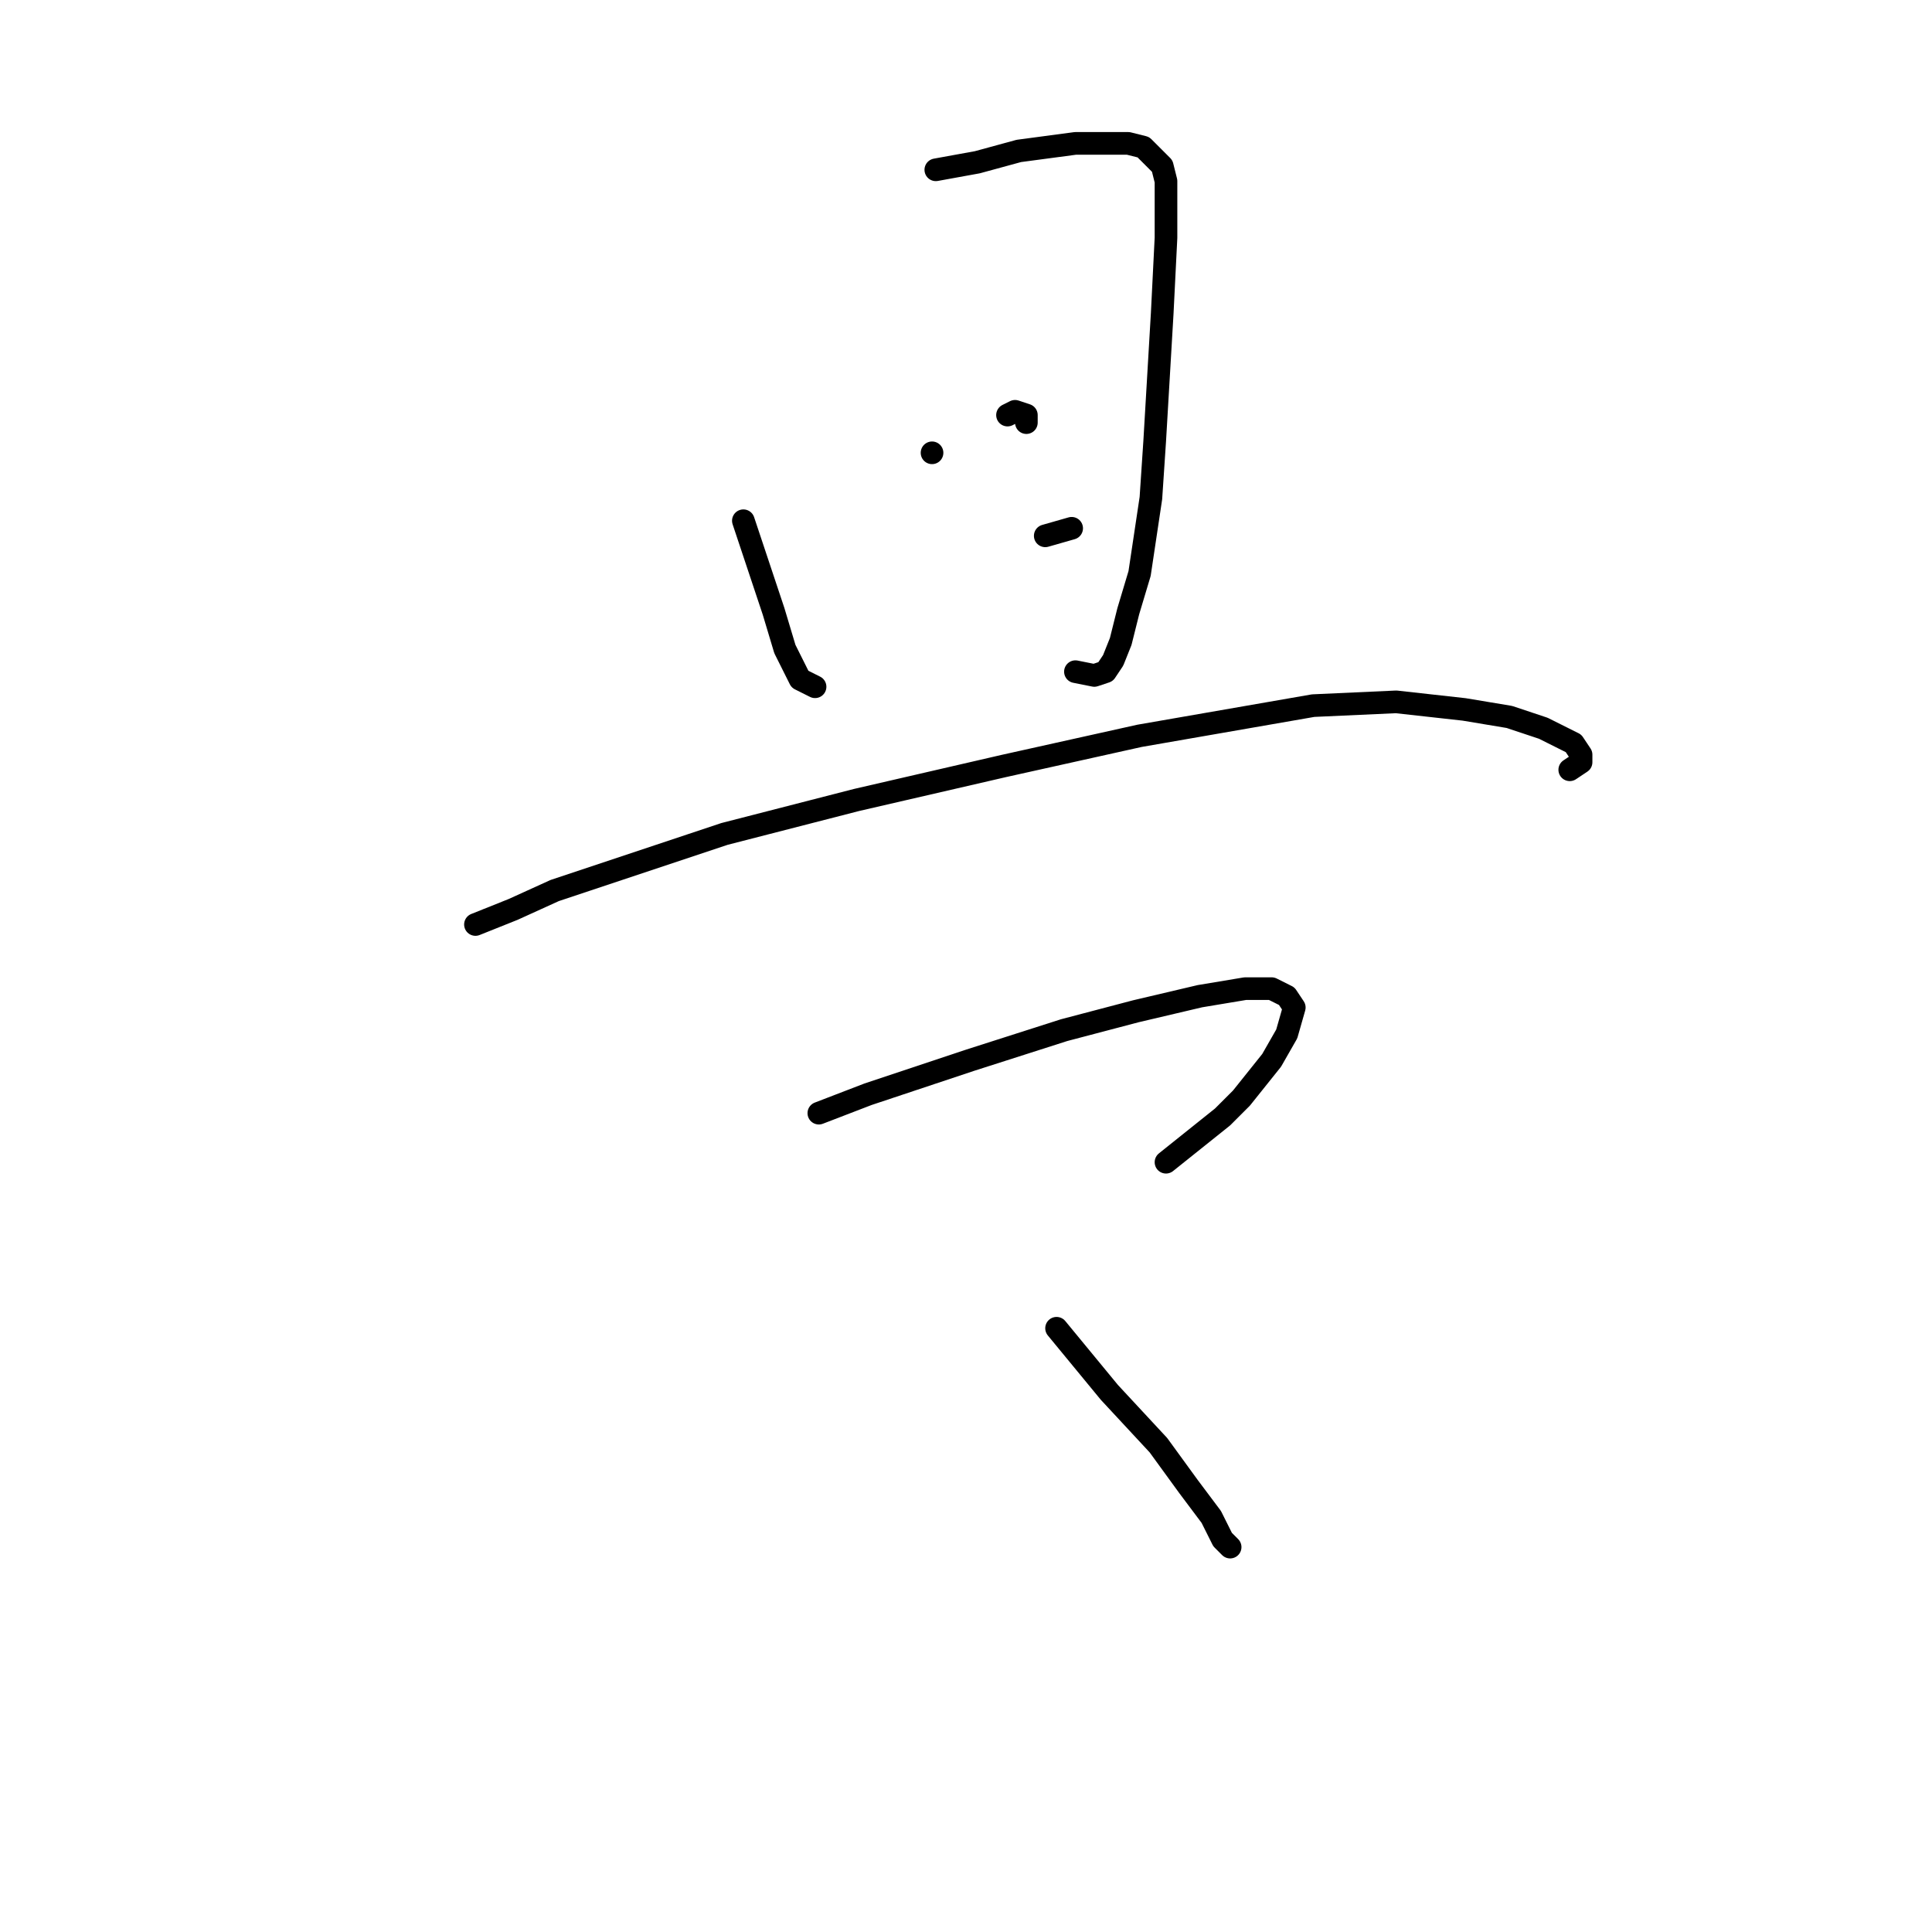 <?xml version="1.0" standalone="no"?>
    <svg width="256" height="256" xmlns="http://www.w3.org/2000/svg" version="1.1">
    <polyline stroke="black" stroke-width="3" stroke-linecap="round" fill="transparent" stroke-linejoin="round" points="98.5 69 100.5 75 102.5 81 104 86 106 90 108 91 108 91 " />
        <polyline stroke="black" stroke-width="3" stroke-linecap="round" fill="transparent" stroke-linejoin="round" points="124 22.5 129.5 21.5 135 20 142.5 19 146.5 19 149.5 19 151.5 19.5 153 21 154 22 154.5 24 154.5 27 154.5 31.5 154 41.5 153.5 50 153 58.5 152.5 66 151 76 149.5 81 148.5 85 147.5 87.5 146.5 89 145 89.5 142.5 89 142.5 89 " />
        <polyline stroke="black" stroke-width="3" stroke-linecap="round" fill="transparent" stroke-linejoin="round" points="123.5 60 123.5 60 " />
        <polyline stroke="black" stroke-width="3" stroke-linecap="round" fill="transparent" stroke-linejoin="round" points="133.5 55 134.5 54.5 136 55 136 56 136 56 " />
        <polyline stroke="black" stroke-width="3" stroke-linecap="round" fill="transparent" stroke-linejoin="round" points="138.5 71 142 70 142 70 " />
        <polyline stroke="black" stroke-width="3" stroke-linecap="round" fill="transparent" stroke-linejoin="round" points="61.5 167 " />
        <polyline stroke="black" stroke-width="3" stroke-linecap="round" fill="transparent" stroke-linejoin="round" points="61 167 " />
        <polyline stroke="black" stroke-width="3" stroke-linecap="round" fill="transparent" stroke-linejoin="round" points="63 122.5 68 120.5 73.5 118 96 110.5 113.5 106 133 101.5 151 97.5 174 93.5 185 93 194 94 200 95 204.5 96.5 208.5 98.5 209.5 100 209.5 101 208 102 208 102 " />
        <polyline stroke="black" stroke-width="3" stroke-linecap="round" fill="transparent" stroke-linejoin="round" points="108.5 147.5 115 145 128.5 140.5 141 136.5 150.5 134 159 132 165 131 168.5 131 170.5 132 171.5 133.5 170.5 137 168.5 140.5 164.5 145.5 162 148 154.5 154 154.5 154 " />
        <polyline stroke="black" stroke-width="3" stroke-linecap="round" fill="transparent" stroke-linejoin="round" points="140 176 147 184.5 153.5 191.5 157.5 197 160.5 201 162 204 163 205 163 205 " />
        </svg>